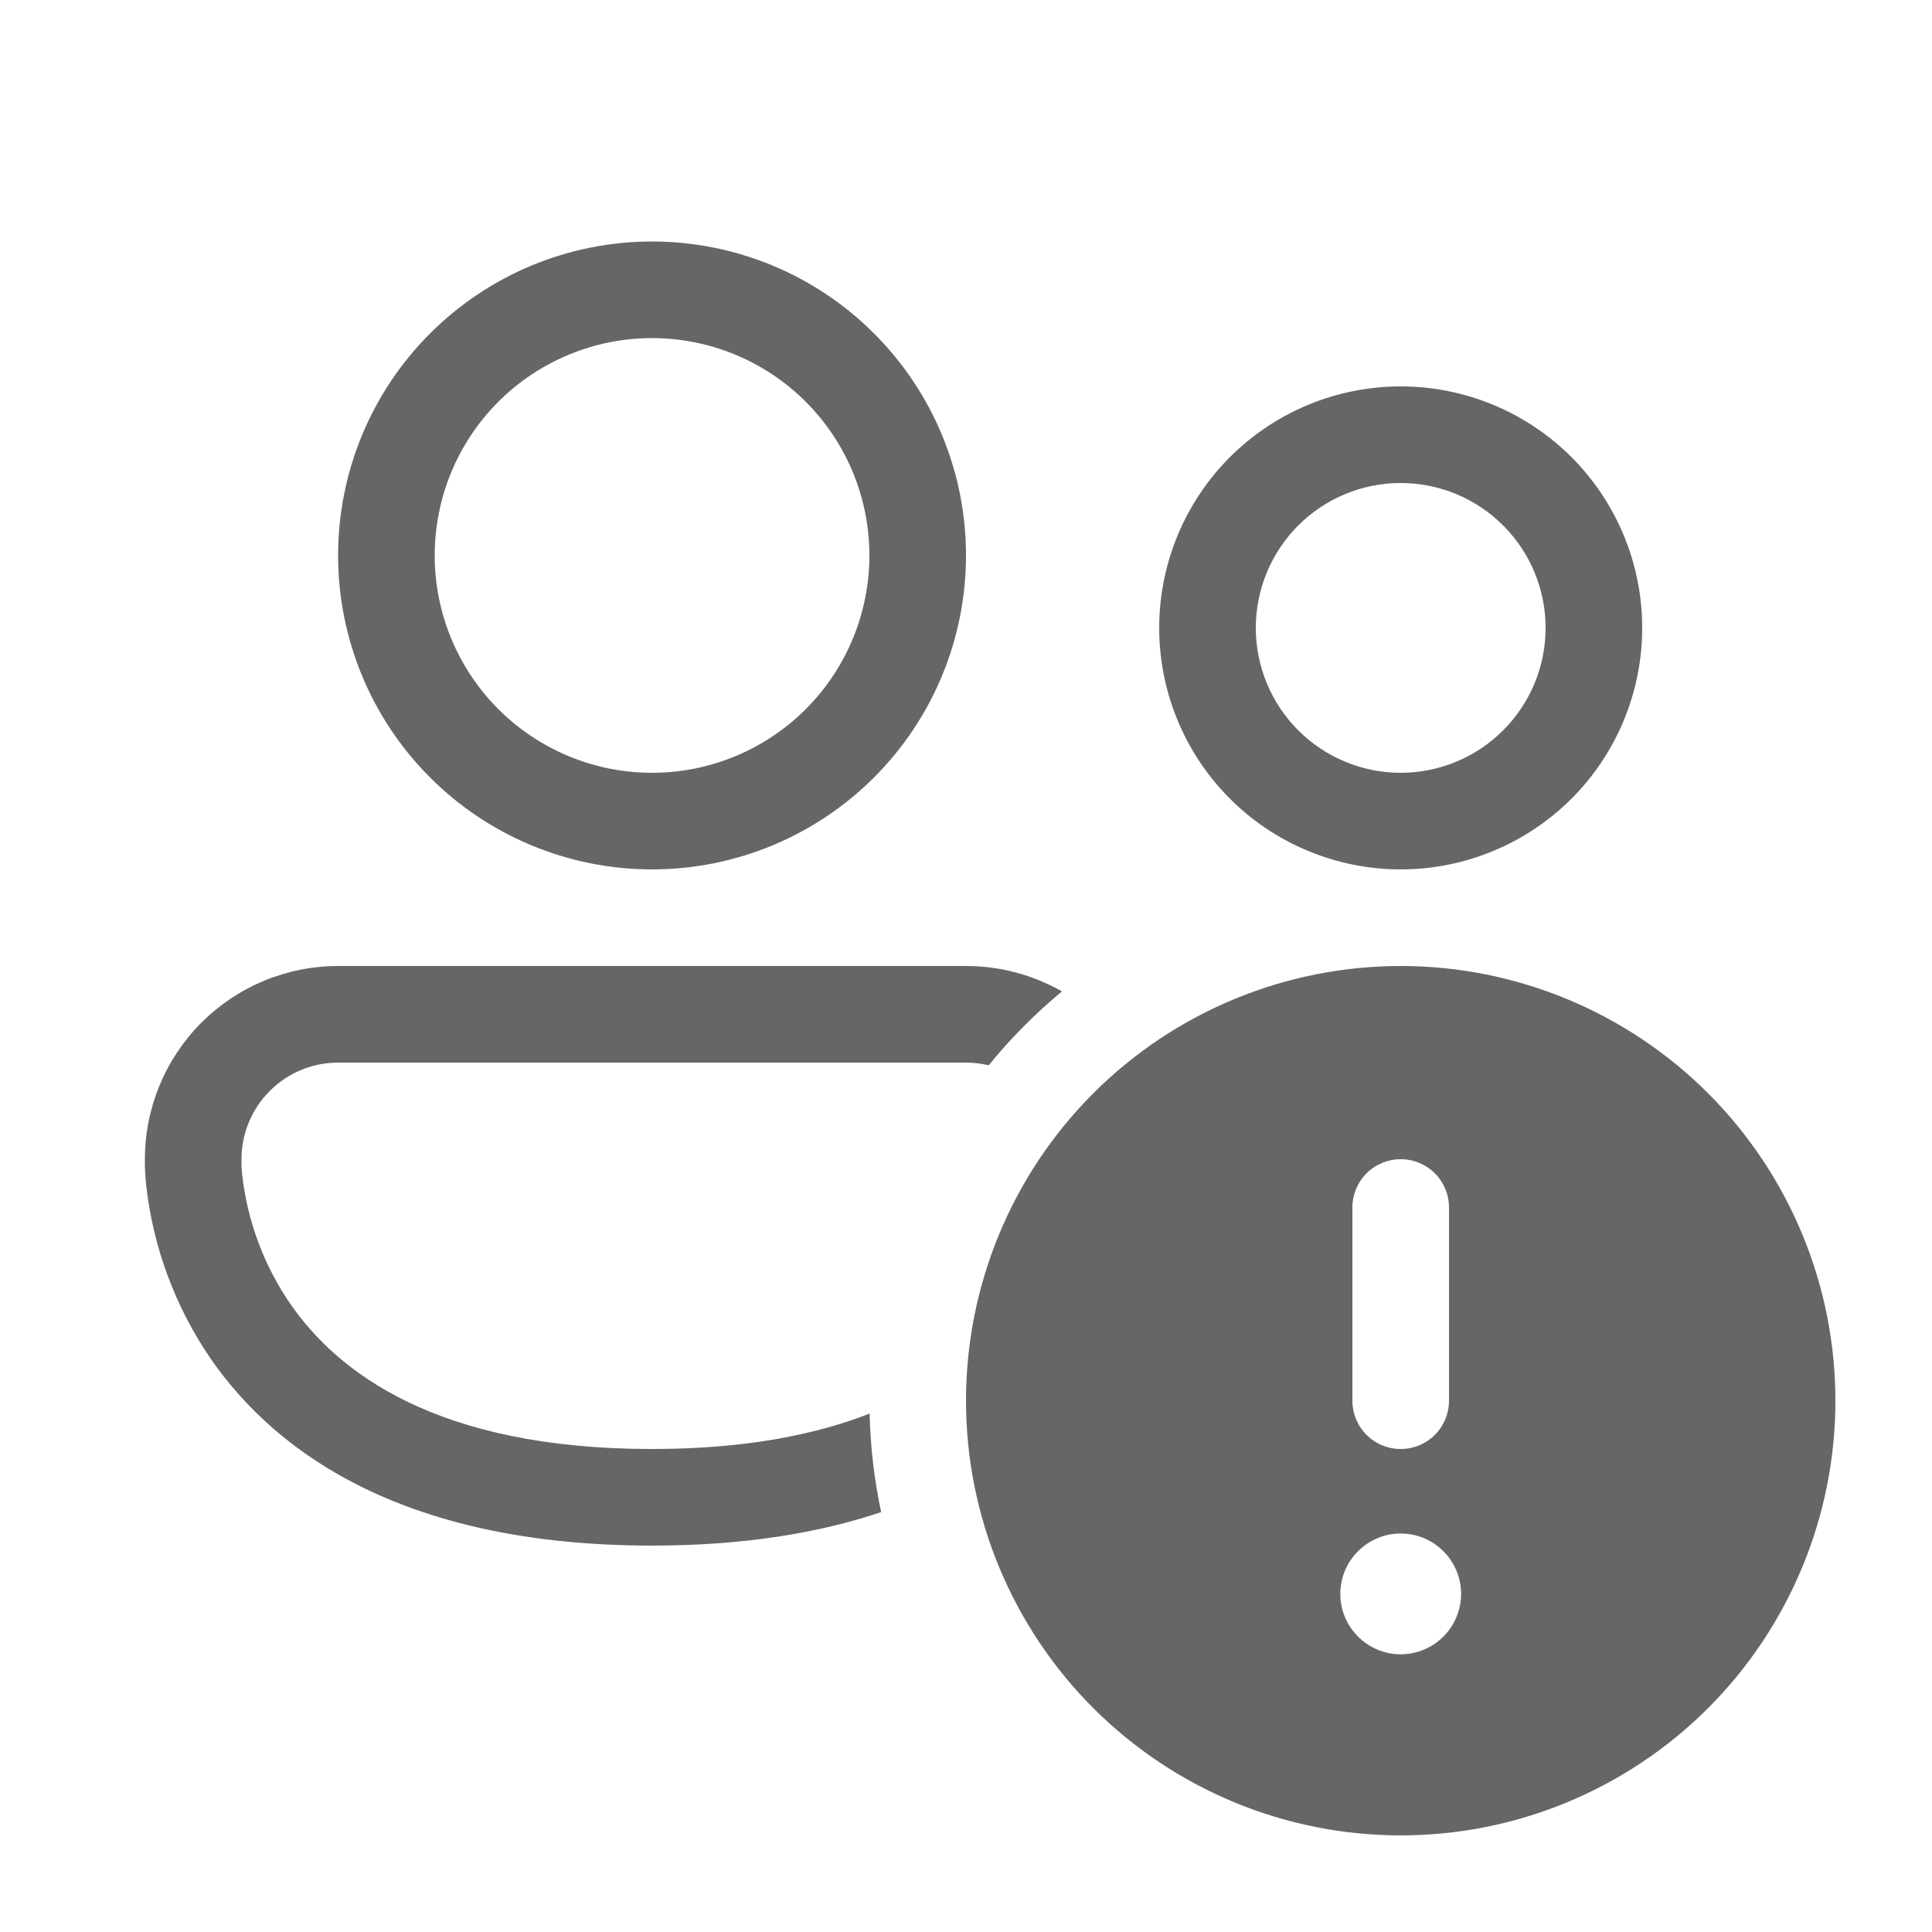 <svg width="35" height="35" viewBox="0 0 35 35" fill="none" xmlns="http://www.w3.org/2000/svg">
<path d="M7.875 10.062C7.875 9.018 8.29 8.017 9.028 7.278C9.767 6.54 10.768 6.125 11.812 6.125C12.857 6.125 13.858 6.54 14.597 7.278C15.335 8.017 15.75 9.018 15.75 10.062C15.75 11.107 15.335 12.108 14.597 12.847C13.858 13.585 12.857 14 11.812 14C10.768 14 9.767 13.585 9.028 12.847C8.29 12.108 7.875 11.107 7.875 10.062ZM11.812 4.375C10.304 4.375 8.857 4.974 7.791 6.041C6.724 7.107 6.125 8.554 6.125 10.062C6.125 11.571 6.724 13.018 7.791 14.084C8.857 15.151 10.304 15.75 11.812 15.75C13.321 15.75 14.768 15.151 15.834 14.084C16.901 13.018 17.5 11.571 17.5 10.062C17.5 8.554 16.901 7.107 15.834 6.041C14.768 4.974 13.321 4.375 11.812 4.375ZM2.625 21C2.625 20.072 2.994 19.181 3.65 18.525C4.306 17.869 5.197 17.5 6.125 17.5H17.5C18.109 17.5 18.709 17.658 19.238 17.96C18.753 18.363 18.308 18.811 17.911 19.299C17.777 19.267 17.639 19.25 17.5 19.25H6.125C5.661 19.25 5.216 19.434 4.888 19.763C4.559 20.091 4.375 20.536 4.375 21V21.137L4.387 21.282C4.482 22.121 4.781 22.924 5.259 23.62C6.111 24.852 7.898 26.25 11.812 26.25C13.482 26.25 14.765 25.996 15.754 25.608C15.768 26.22 15.839 26.815 15.963 27.393C14.835 27.773 13.468 28 11.812 28C7.415 28 5.045 26.39 3.818 24.616C3.172 23.674 2.77 22.588 2.646 21.453C2.636 21.351 2.629 21.249 2.625 21.147V21ZM22.75 11.375C22.75 10.679 23.027 10.011 23.519 9.519C24.011 9.027 24.679 8.75 25.375 8.75C26.071 8.75 26.739 9.027 27.231 9.519C27.723 10.011 28 10.679 28 11.375C28 12.071 27.723 12.739 27.231 13.231C26.739 13.723 26.071 14 25.375 14C24.679 14 24.011 13.723 23.519 13.231C23.027 12.739 22.75 12.071 22.75 11.375ZM25.375 7C24.215 7 23.102 7.461 22.281 8.281C21.461 9.102 21 10.215 21 11.375C21 12.535 21.461 13.648 22.281 14.469C23.102 15.289 24.215 15.75 25.375 15.75C26.535 15.75 27.648 15.289 28.469 14.469C29.289 13.648 29.75 12.535 29.75 11.375C29.75 10.215 29.289 9.102 28.469 8.281C27.648 7.461 26.535 7 25.375 7ZM33.25 25.375C33.25 27.464 32.42 29.467 30.944 30.944C29.467 32.42 27.464 33.25 25.375 33.25C23.286 33.25 21.283 32.42 19.806 30.944C18.33 29.467 17.5 27.464 17.5 25.375C17.5 23.286 18.33 21.283 19.806 19.806C21.283 18.33 23.286 17.5 25.375 17.5C27.464 17.5 29.467 18.33 30.944 19.806C32.42 21.283 33.25 23.286 33.25 25.375ZM25.375 21C25.143 21 24.92 21.092 24.756 21.256C24.592 21.42 24.5 21.643 24.5 21.875V25.375C24.5 25.607 24.592 25.83 24.756 25.994C24.92 26.158 25.143 26.25 25.375 26.25C25.607 26.25 25.83 26.158 25.994 25.994C26.158 25.83 26.25 25.607 26.25 25.375V21.875C26.25 21.643 26.158 21.42 25.994 21.256C25.83 21.092 25.607 21 25.375 21ZM25.375 29.969C25.665 29.969 25.943 29.854 26.148 29.648C26.354 29.443 26.469 29.165 26.469 28.875C26.469 28.585 26.354 28.307 26.148 28.102C25.943 27.896 25.665 27.781 25.375 27.781C25.085 27.781 24.807 27.896 24.602 28.102C24.396 28.307 24.281 28.585 24.281 28.875C24.281 29.165 24.396 29.443 24.602 29.648C24.807 29.854 25.085 29.969 25.375 29.969Z" fill="black" fill-opacity="0.6"/>
</svg>
